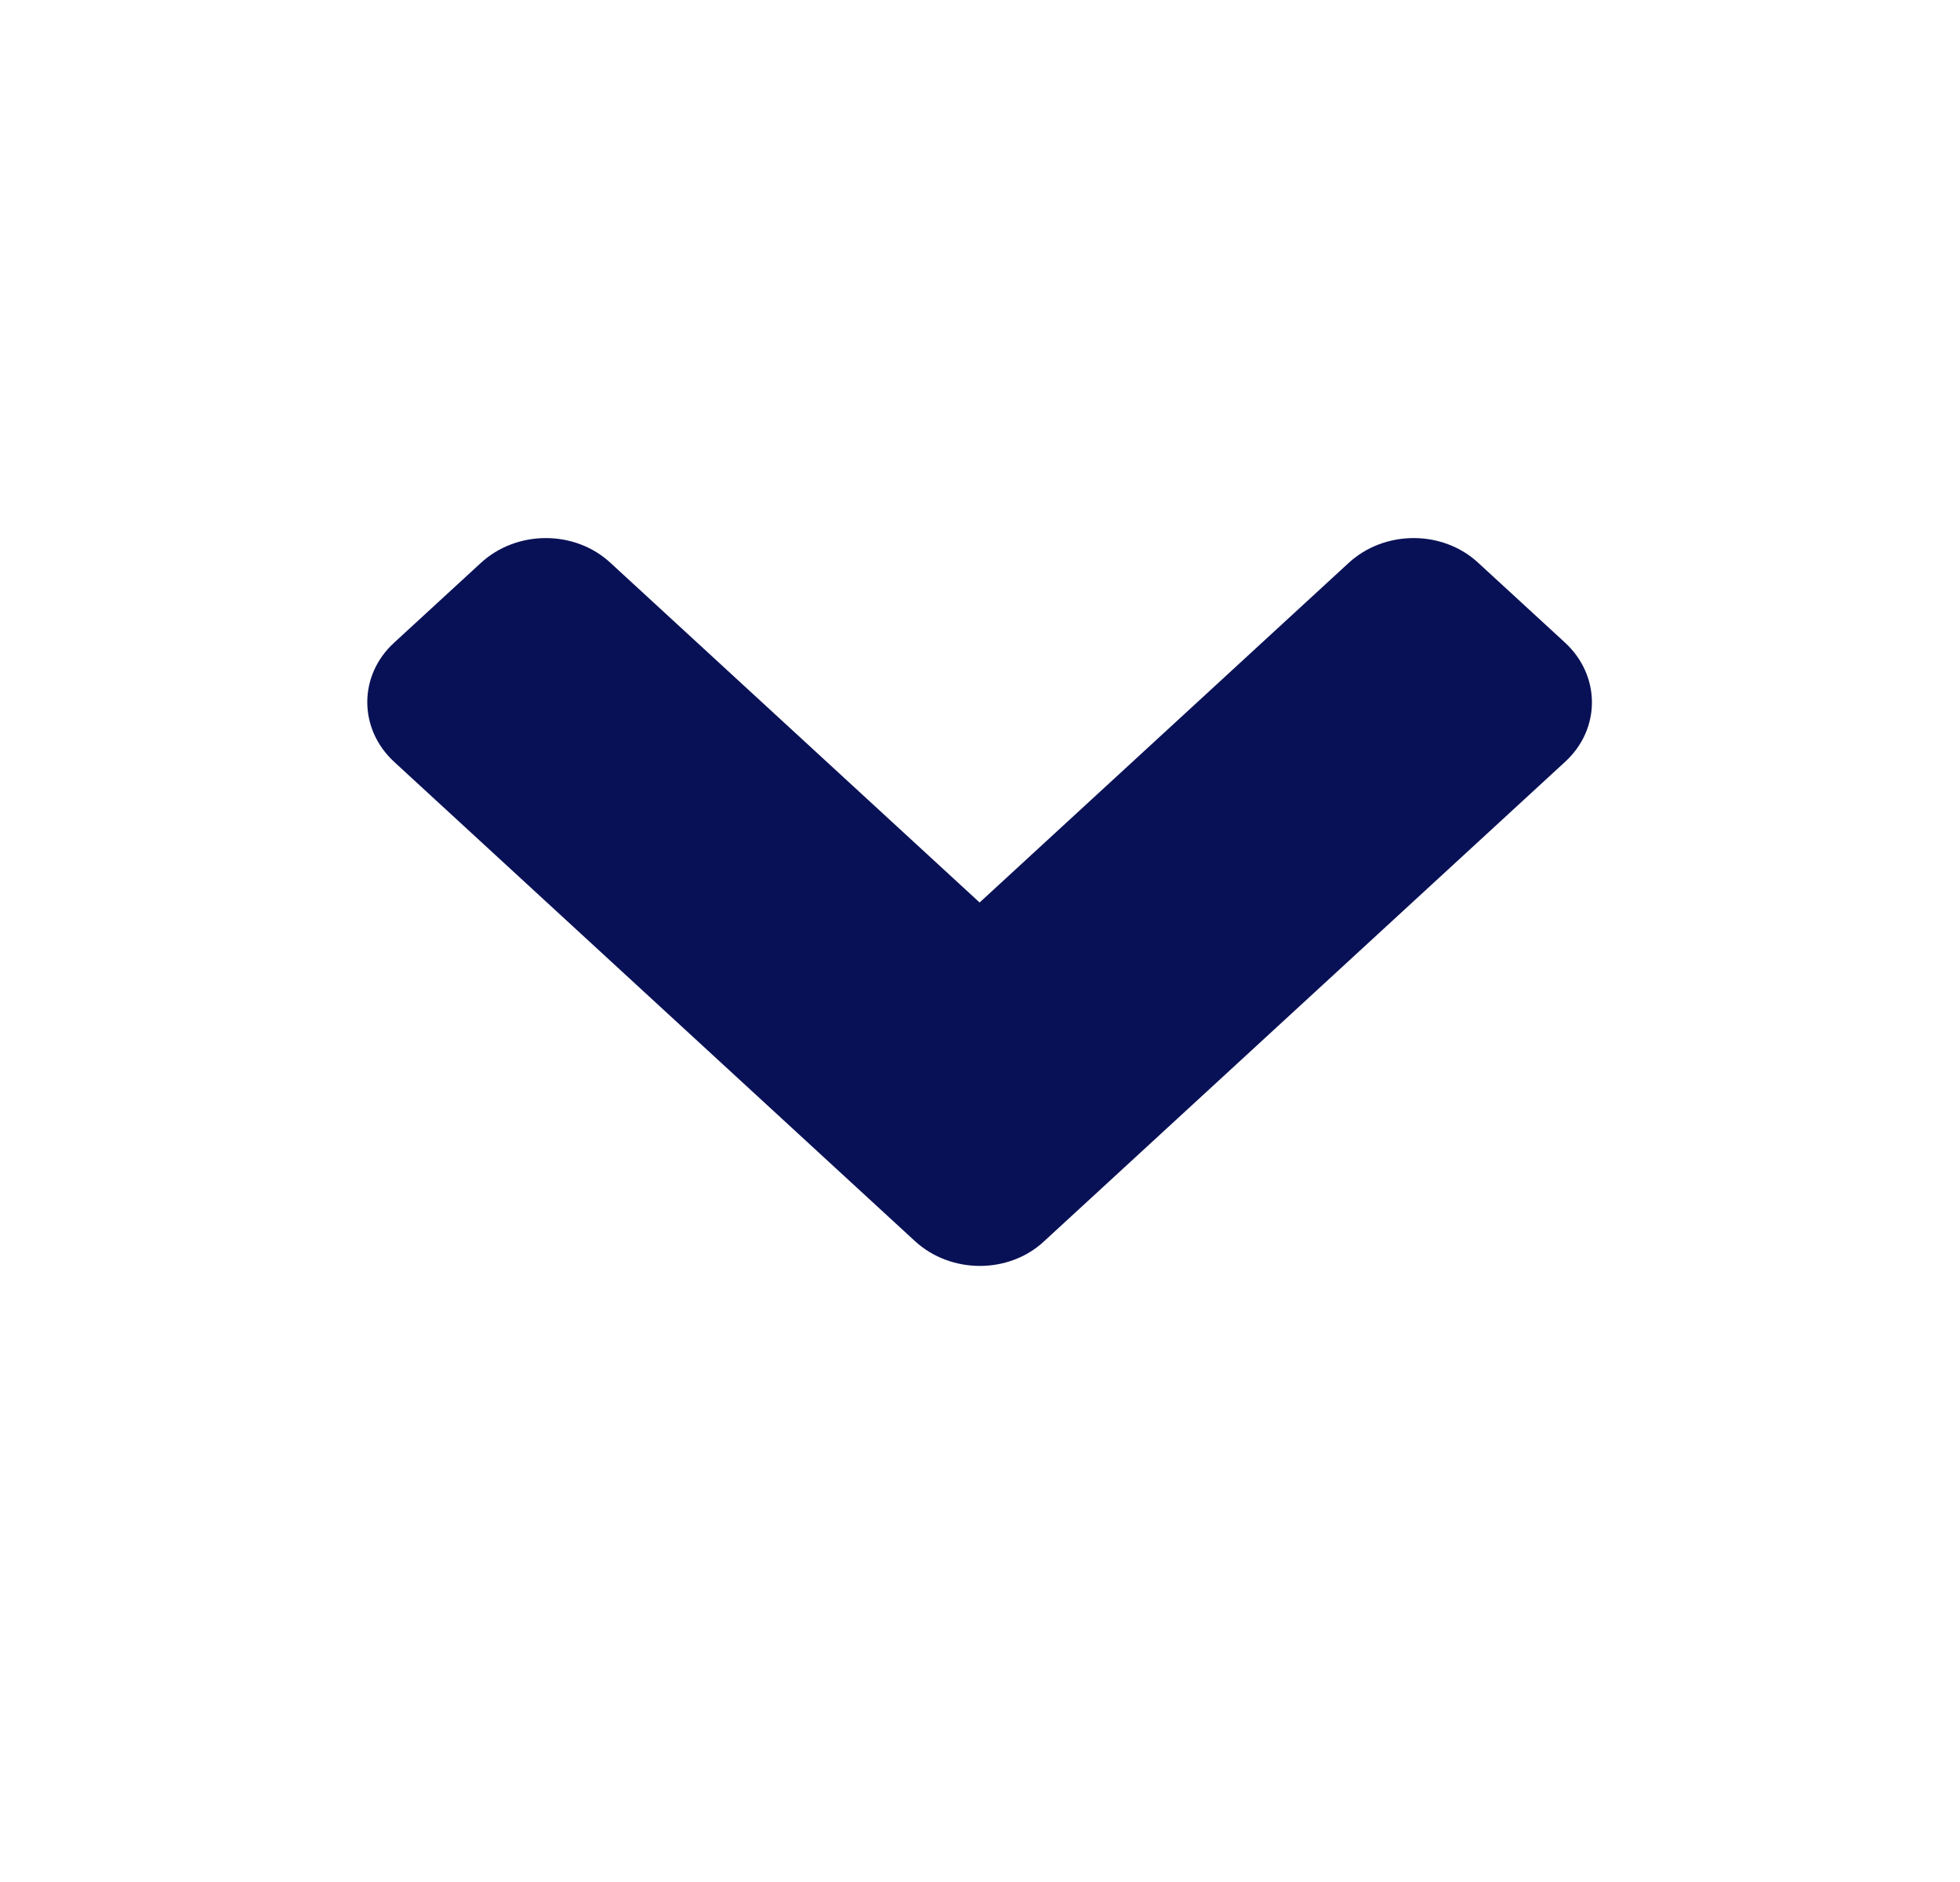 <svg width="25" height="24" viewBox="0 0 25 24" fill="none" xmlns="http://www.w3.org/2000/svg">
<path d="M11.67 15.827L5.029 9.717C4.57 9.295 4.57 8.612 5.029 8.194L6.133 7.179C6.592 6.756 7.334 6.756 7.788 7.179L12.495 11.509L17.202 7.179C17.661 6.756 18.403 6.756 18.857 7.179L19.961 8.194C20.42 8.616 20.42 9.299 19.961 9.717L13.32 15.827C12.871 16.249 12.129 16.249 11.67 15.827Z" fill="#091156"/>
</svg>
